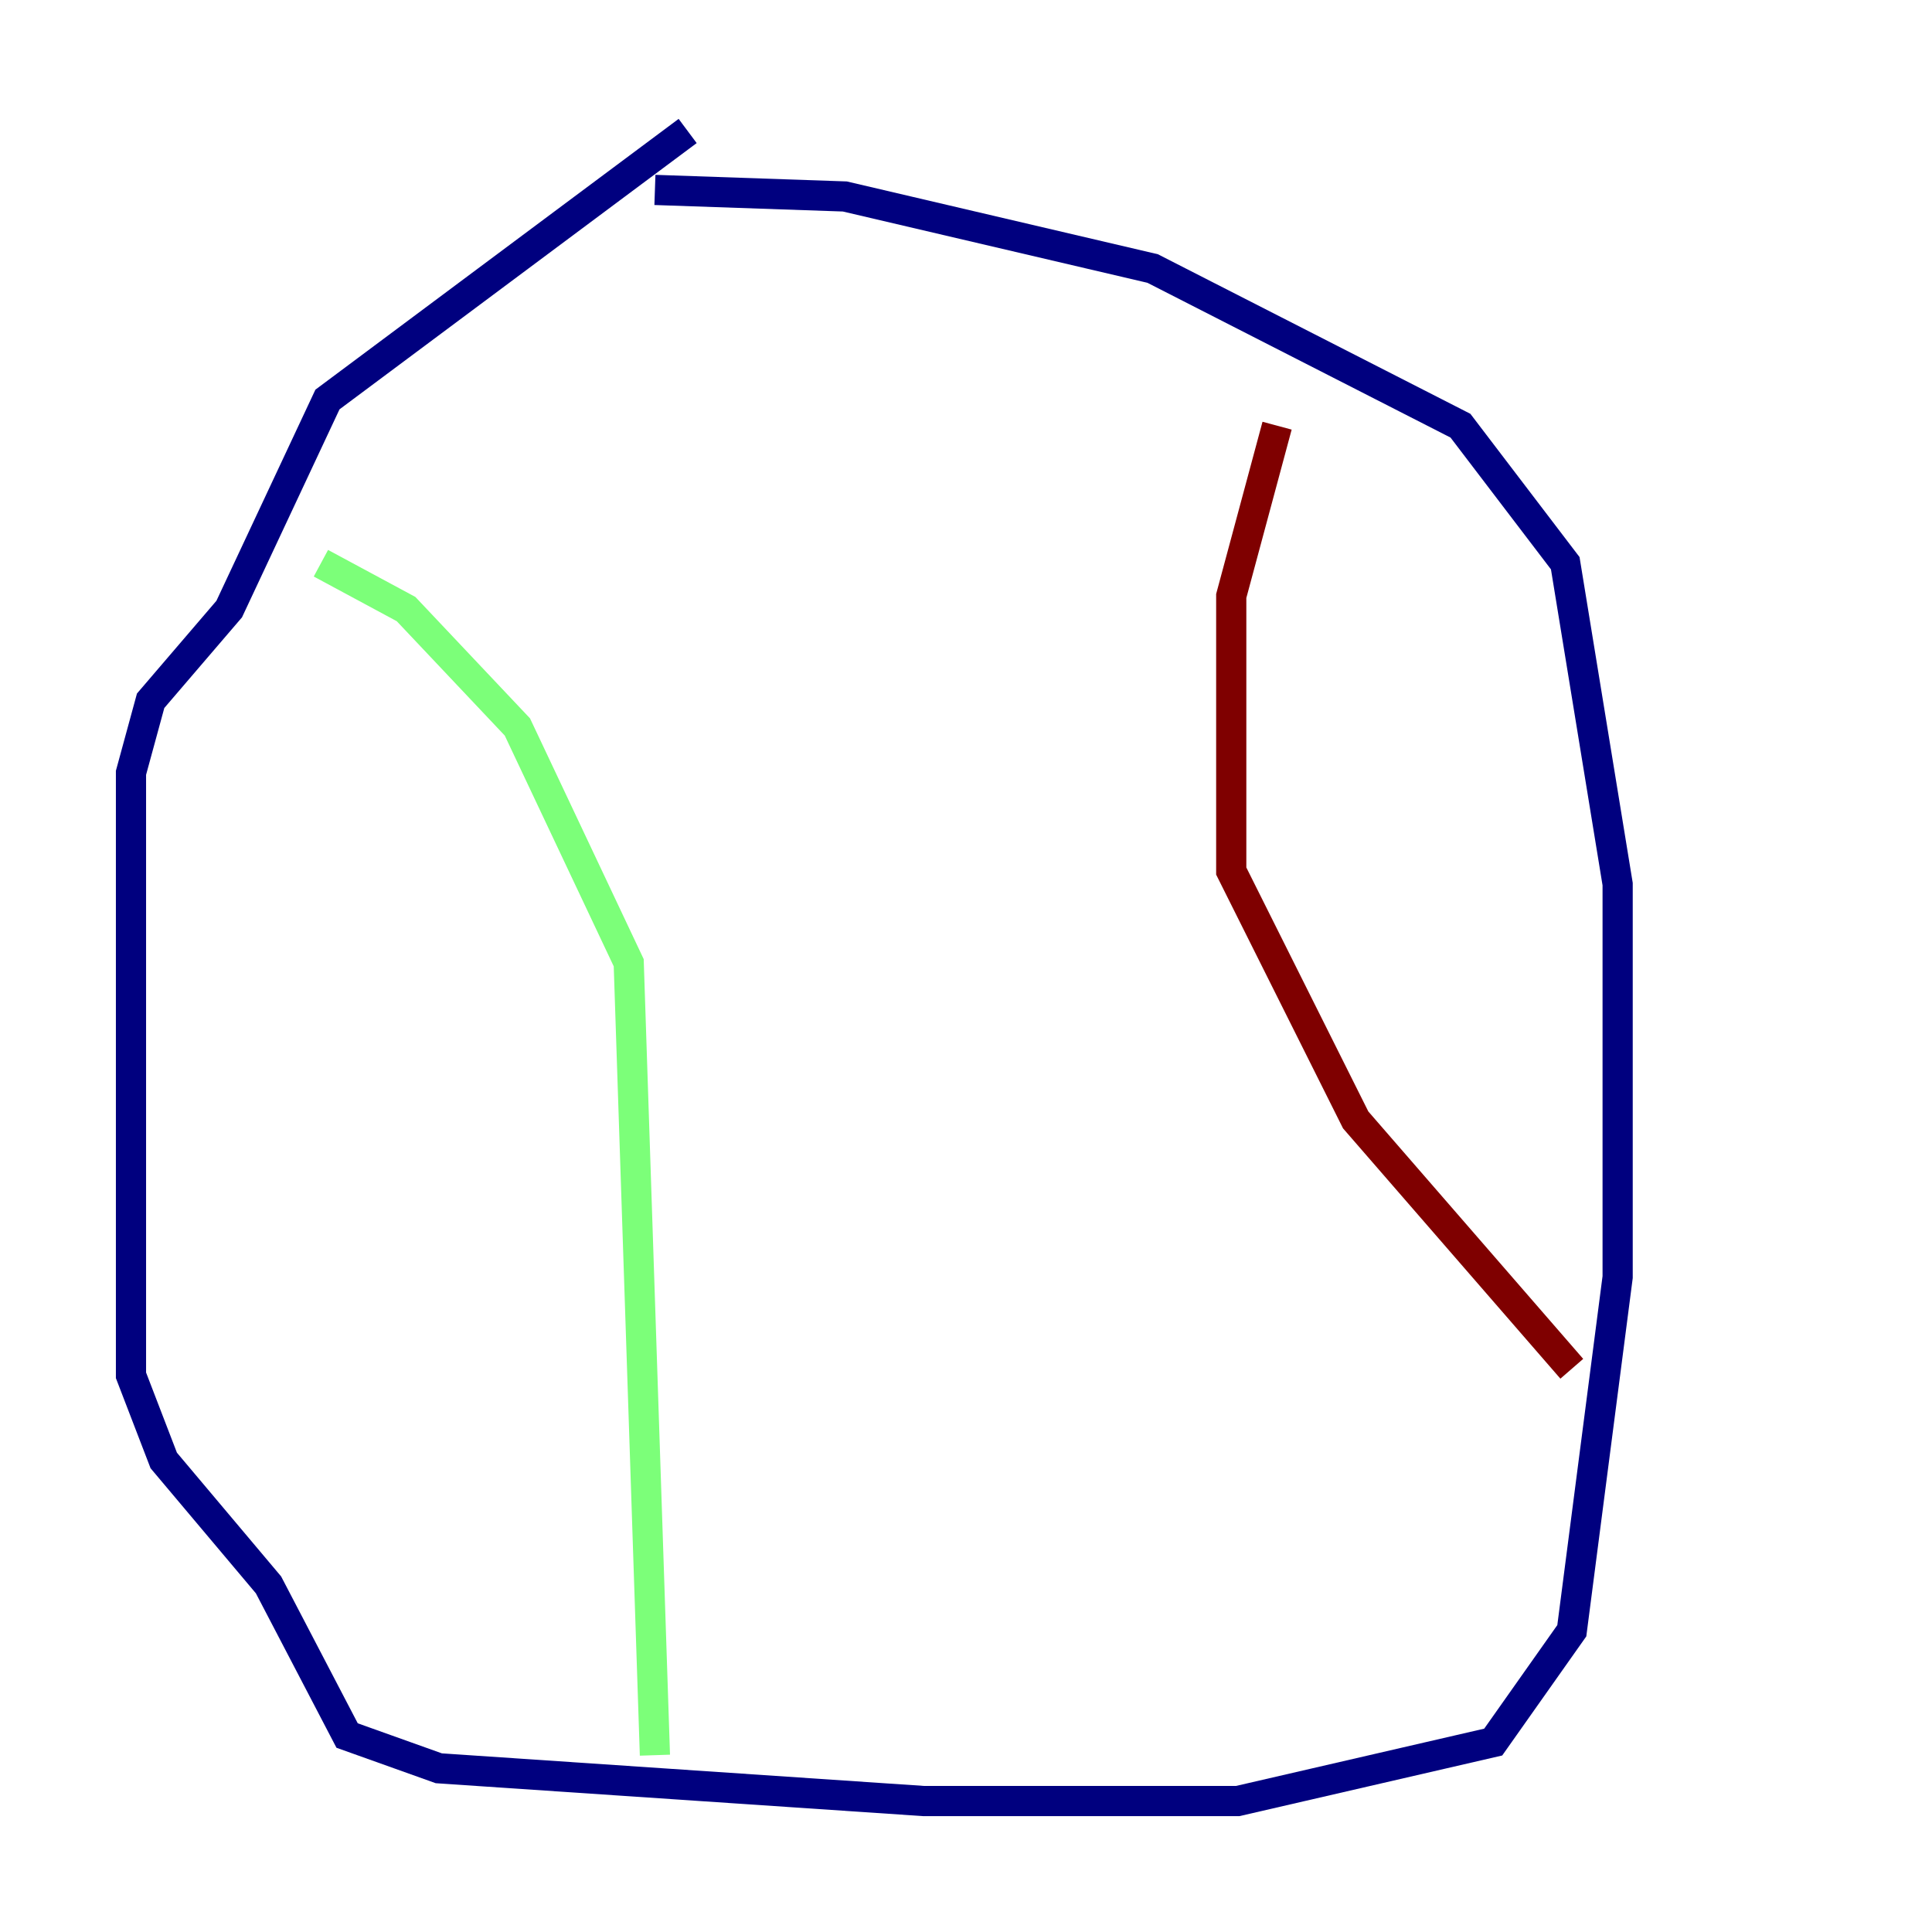 <?xml version="1.0" encoding="utf-8" ?>
<svg baseProfile="tiny" height="128" version="1.2" viewBox="0,0,128,128" width="128" xmlns="http://www.w3.org/2000/svg" xmlns:ev="http://www.w3.org/2001/xml-events" xmlns:xlink="http://www.w3.org/1999/xlink"><defs /><polyline fill="none" points="45.559,8.678 21.695,26.468 15.186,40.352 9.98,46.427 8.678,51.2 8.678,91.119 10.848,96.759 17.79,105.003 22.997,114.983 29.071,117.153 61.18,119.322 82.007,119.322 98.929,115.417 104.136,108.041 107.173,84.61 107.173,58.576 103.702,37.315 96.759,28.203 76.366,17.79 55.973,13.017 43.39,12.583" stroke="#00007f" stroke-width="2" /><polyline fill="none" points="21.261,37.315 26.902,40.352 34.278,48.163 41.654,63.783 43.39,116.285" stroke="#7cff79" stroke-width="2" /><polyline fill="none" points="84.61,28.203 81.573,39.485 81.573,57.709 89.817,74.197 104.136,90.685" stroke="#7f0000" stroke-width="2" /></svg>